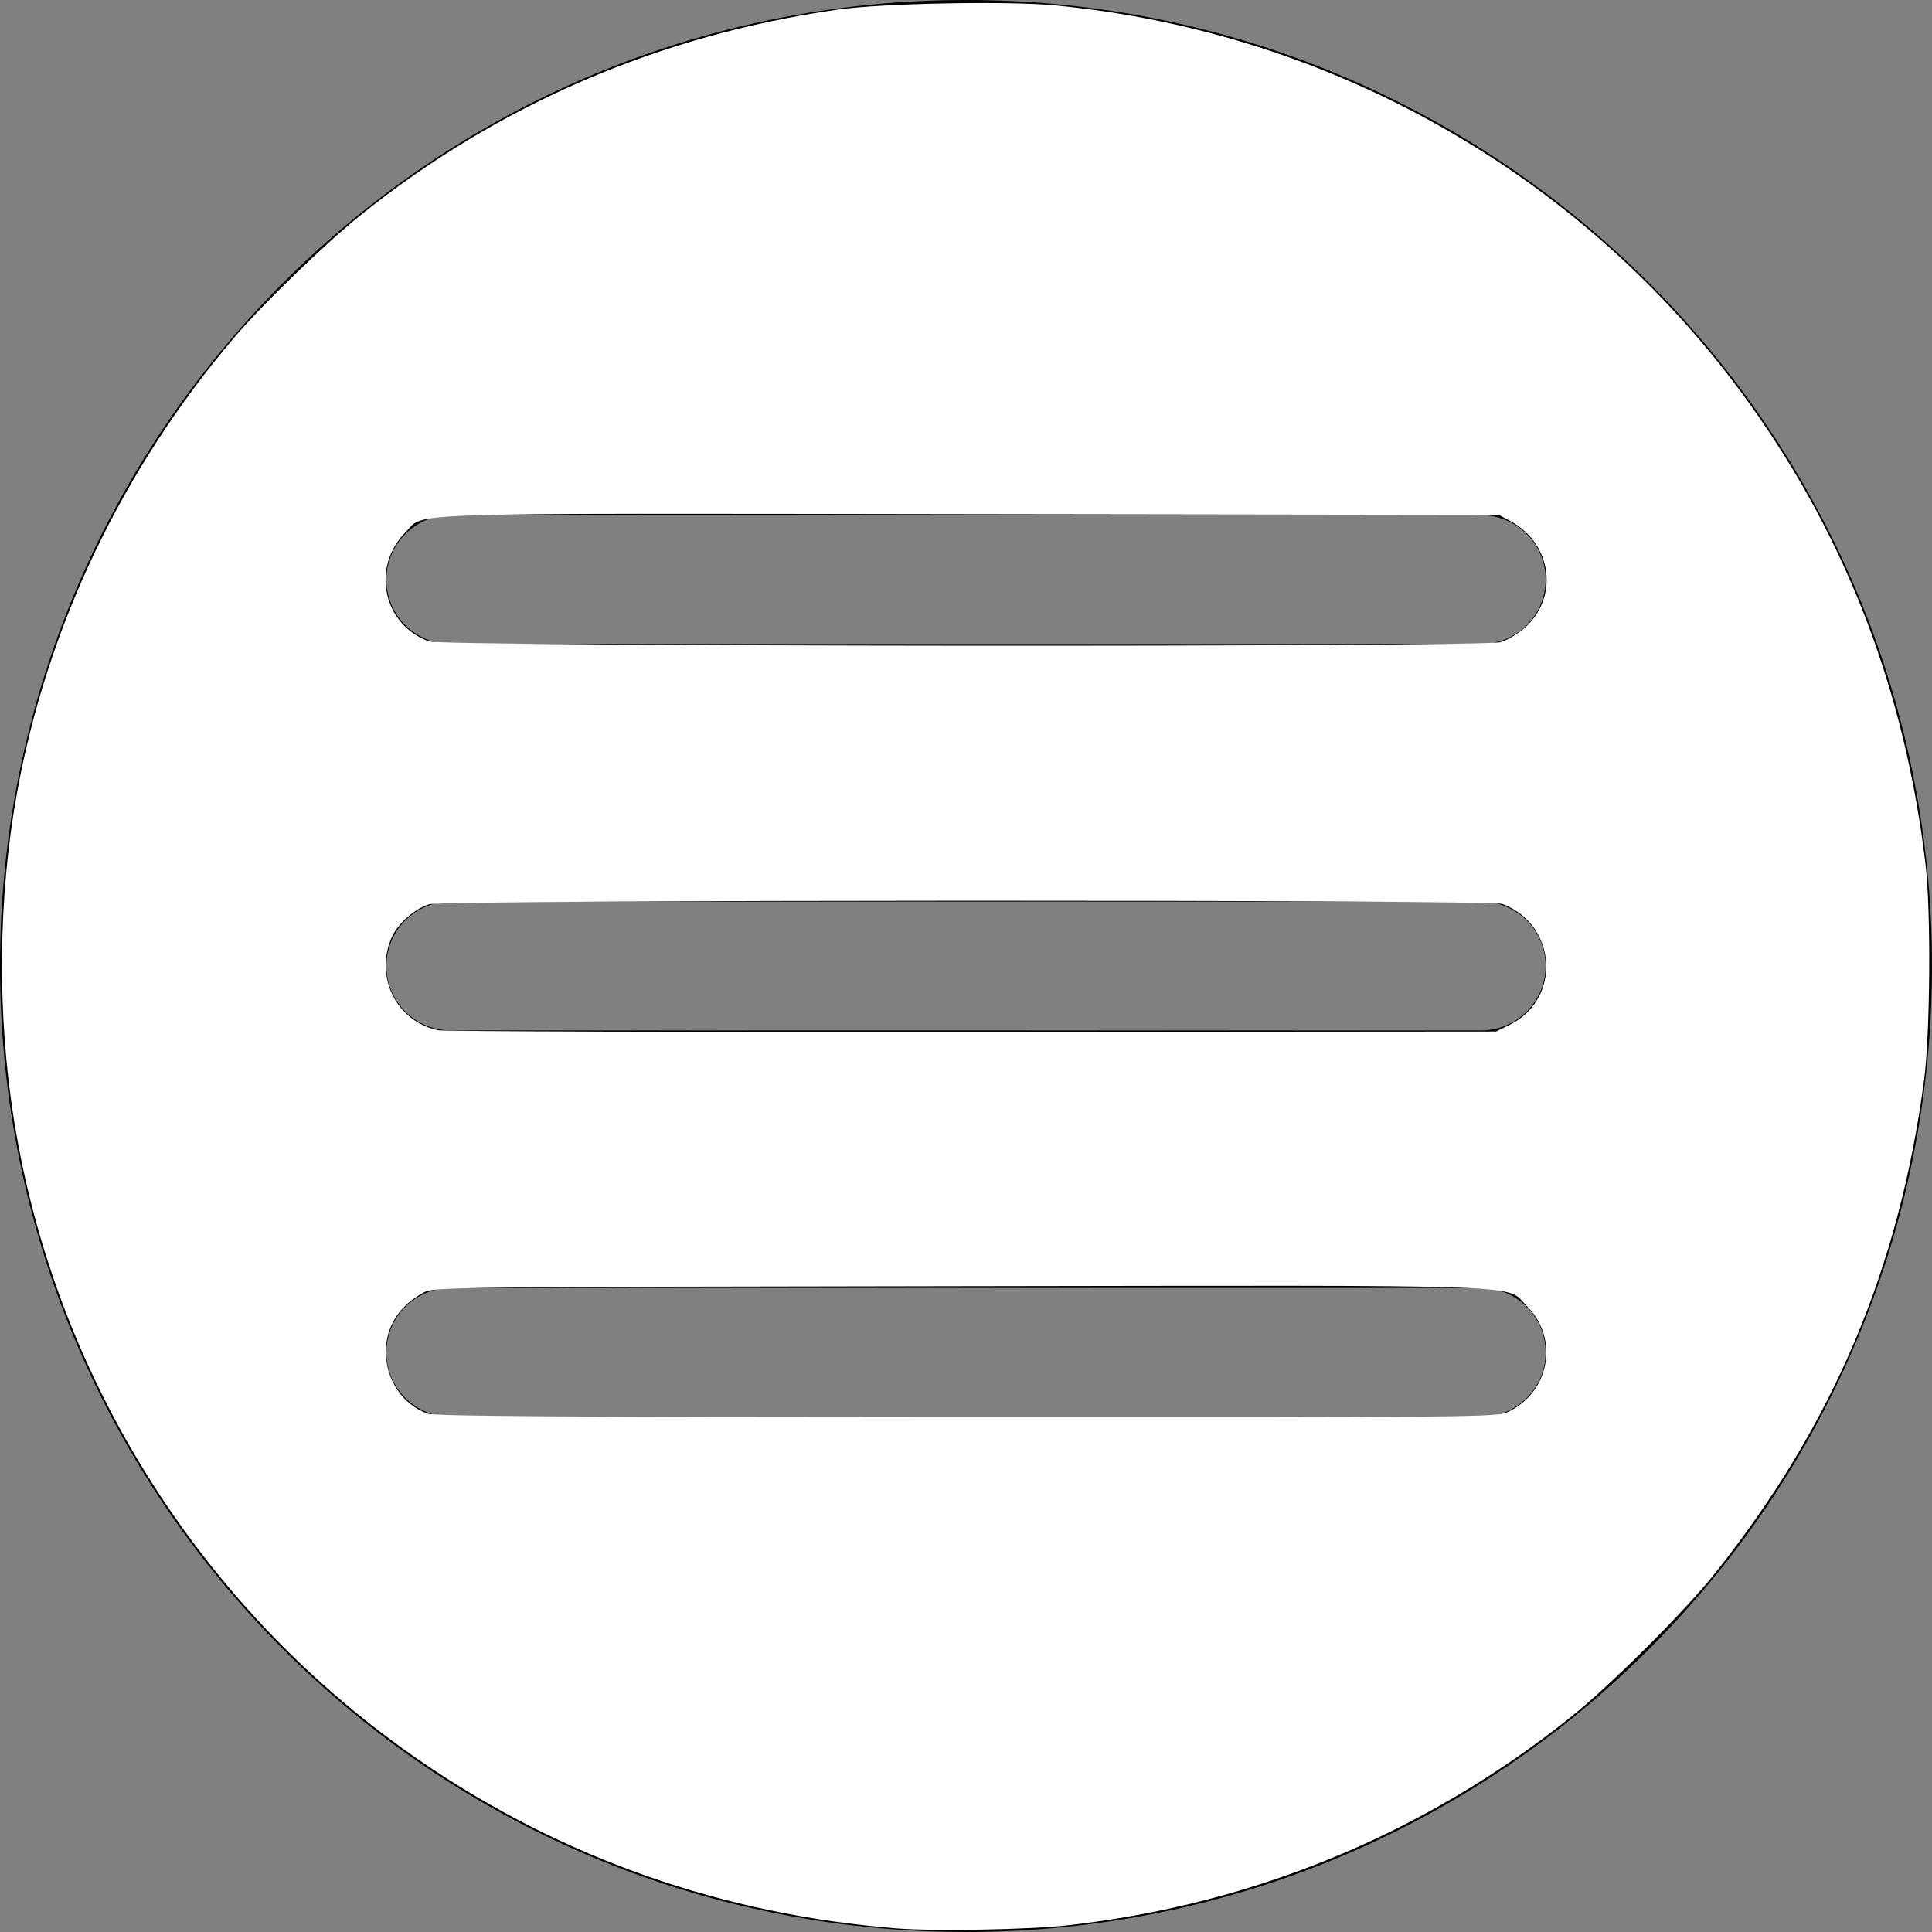 <?xml version="1.0" encoding="UTF-8" standalone="no"?>
<!-- Generator: Adobe Illustrator 15.0.2, SVG Export Plug-In . SVG Version: 6.00 Build 0)  -->

<svg
   xmlns:dc="http://purl.org/dc/elements/1.1/"
   xmlns:cc="http://creativecommons.org/ns#"
   xmlns:rdf="http://www.w3.org/1999/02/22-rdf-syntax-ns#"
   xmlns:svg="http://www.w3.org/2000/svg"
   xmlns="http://www.w3.org/2000/svg"
   xmlns:sodipodi="http://sodipodi.sourceforge.net/DTD/sodipodi-0.dtd"
   xmlns:inkscape="http://www.inkscape.org/namespaces/inkscape"
   version="1.1"
   id="Layer_1"
   x="0px"
   y="0px"
   width="512px"
   height="512px"
   viewBox="0 0 512 512"
   enable-background="new 0 0 512 512"
   xml:space="preserve"
   inkscape:version="0.91 r13725"
   sodipodi:docname="menu_icon_white.svg"><rect x="0" y="0" width="512" height="512" fill="#808080" stroke="none"/><defs
   id="defs3343" /><sodipodi:namedview
   pagecolor="#ffffff"
   bordercolor="#666666"
   borderopacity="1"
   objecttolerance="10"
   gridtolerance="10"
   guidetolerance="10"
   inkscape:pageopacity="0"
   inkscape:pageshadow="2"
   inkscape:window-width="1371"
   inkscape:window-height="894"
   id="namedview3341"
   showgrid="false"
   inkscape:zoom="1.3147767"
   inkscape:cx="178.40717"
   inkscape:cy="264.72945"
   inkscape:window-x="0"
   inkscape:window-y="0"
   inkscape:window-maximized="0"
   inkscape:current-layer="Layer_1" />
<g
   id="g3337">
	<path
   d="M256,0C114.616,0,0,114.616,0,256s114.616,256,256,256s256-114.616,256-256S397.384,0,256,0z M392.533,375.467H119.467   c-9.417,0-17.066-7.65-17.066-17.066c0-9.417,7.649-17.067,17.066-17.067h273.066c9.417,0,17.066,7.65,17.066,17.067   C409.6,367.816,401.95,375.467,392.533,375.467z M392.533,273.066H119.467c-9.417,0-17.066-7.649-17.066-17.066   s7.649-17.066,17.066-17.066h273.066c9.417,0,17.066,7.649,17.066,17.066S401.95,273.066,392.533,273.066z M392.533,170.667   H119.467c-9.417,0-17.066-7.65-17.066-17.067c0-9.416,7.649-17.066,17.066-17.066h273.066c9.417,0,17.066,7.65,17.066,17.066   C409.6,163.017,401.95,170.667,392.533,170.667z"
   id="path3339" />
</g>
<path
   style="fill:#ffffff"
   d="M 237.741,511.055 C 191.905,507.442 149.315,492.548 112.008,467.087 54.084,427.554 14.742,365.728 3.725,296.923 -0.765,268.879 -0.518,238.238 4.42,210.61 12.336,166.326 32.237,124.542 62.2,89.297 69.422,80.803 86.202,64.548 95.362,57.173 131.954,27.714 174.649,9.306 222.099,2.531 233.783,0.862 267.113,0.224 279.631,1.428 353.71,8.556 420.731,47.034 463.754,107.136 c 25.804,36.048 41.139,76.275 46.549,122.109 1.449,12.279 1.223,44.677 -0.398,56.954 -6.622,50.156 -24.2,91.581 -55.552,130.911 -8.006,10.043 -27.651,29.609 -38.112,37.958 -38.725,30.907 -84.066,49.652 -133.483,55.183 -10.037,1.124 -35.254,1.574 -45.018,0.804 z m 161.768,-136.827 c 11.111,-5.097 13.775,-19.426 5.207,-28.006 -6.008,-6.016 5.741,-5.597 -150.518,-5.372 -134.099,0.193 -139.245,0.252 -141.81,1.618 -6.545,3.486 -10.125,9.054 -10.135,15.764 -0.011,7.408 4.44,14.003 11.077,16.41 1.874,0.68 36.798,0.91 142.808,0.941 134.556,0.04 140.453,-0.016 143.37,-1.354 z m 0.571,-102.649 c 13.797,-6.794 12.592,-26.569 -1.952,-32.024 -3.189,-1.196 -280.328,-1.118 -284.327,0.08 -4.064,1.218 -8.58,5.293 -10.171,9.178 -4.302,10.505 1.657,21.996 12.561,24.221 1.464,0.299 65.125,0.494 141.469,0.434 l 138.807,-0.109 3.614,-1.78 z m -2.365,-101.402 c 1.62,-0.485 4.359,-2.092 6.086,-3.57 9.415,-8.059 7.628,-22.49 -3.532,-28.512 l -3.042,-1.642 -139.917,-0.198 c -155.187,-0.22 -144.496,-0.557 -149.777,4.724 -9.299,9.299 -6.027,24.638 6.185,28.996 3.902,1.393 279.37,1.589 283.998,0.202 z"
   id="path3347"
   inkscape:connector-curvature="0" /></svg>